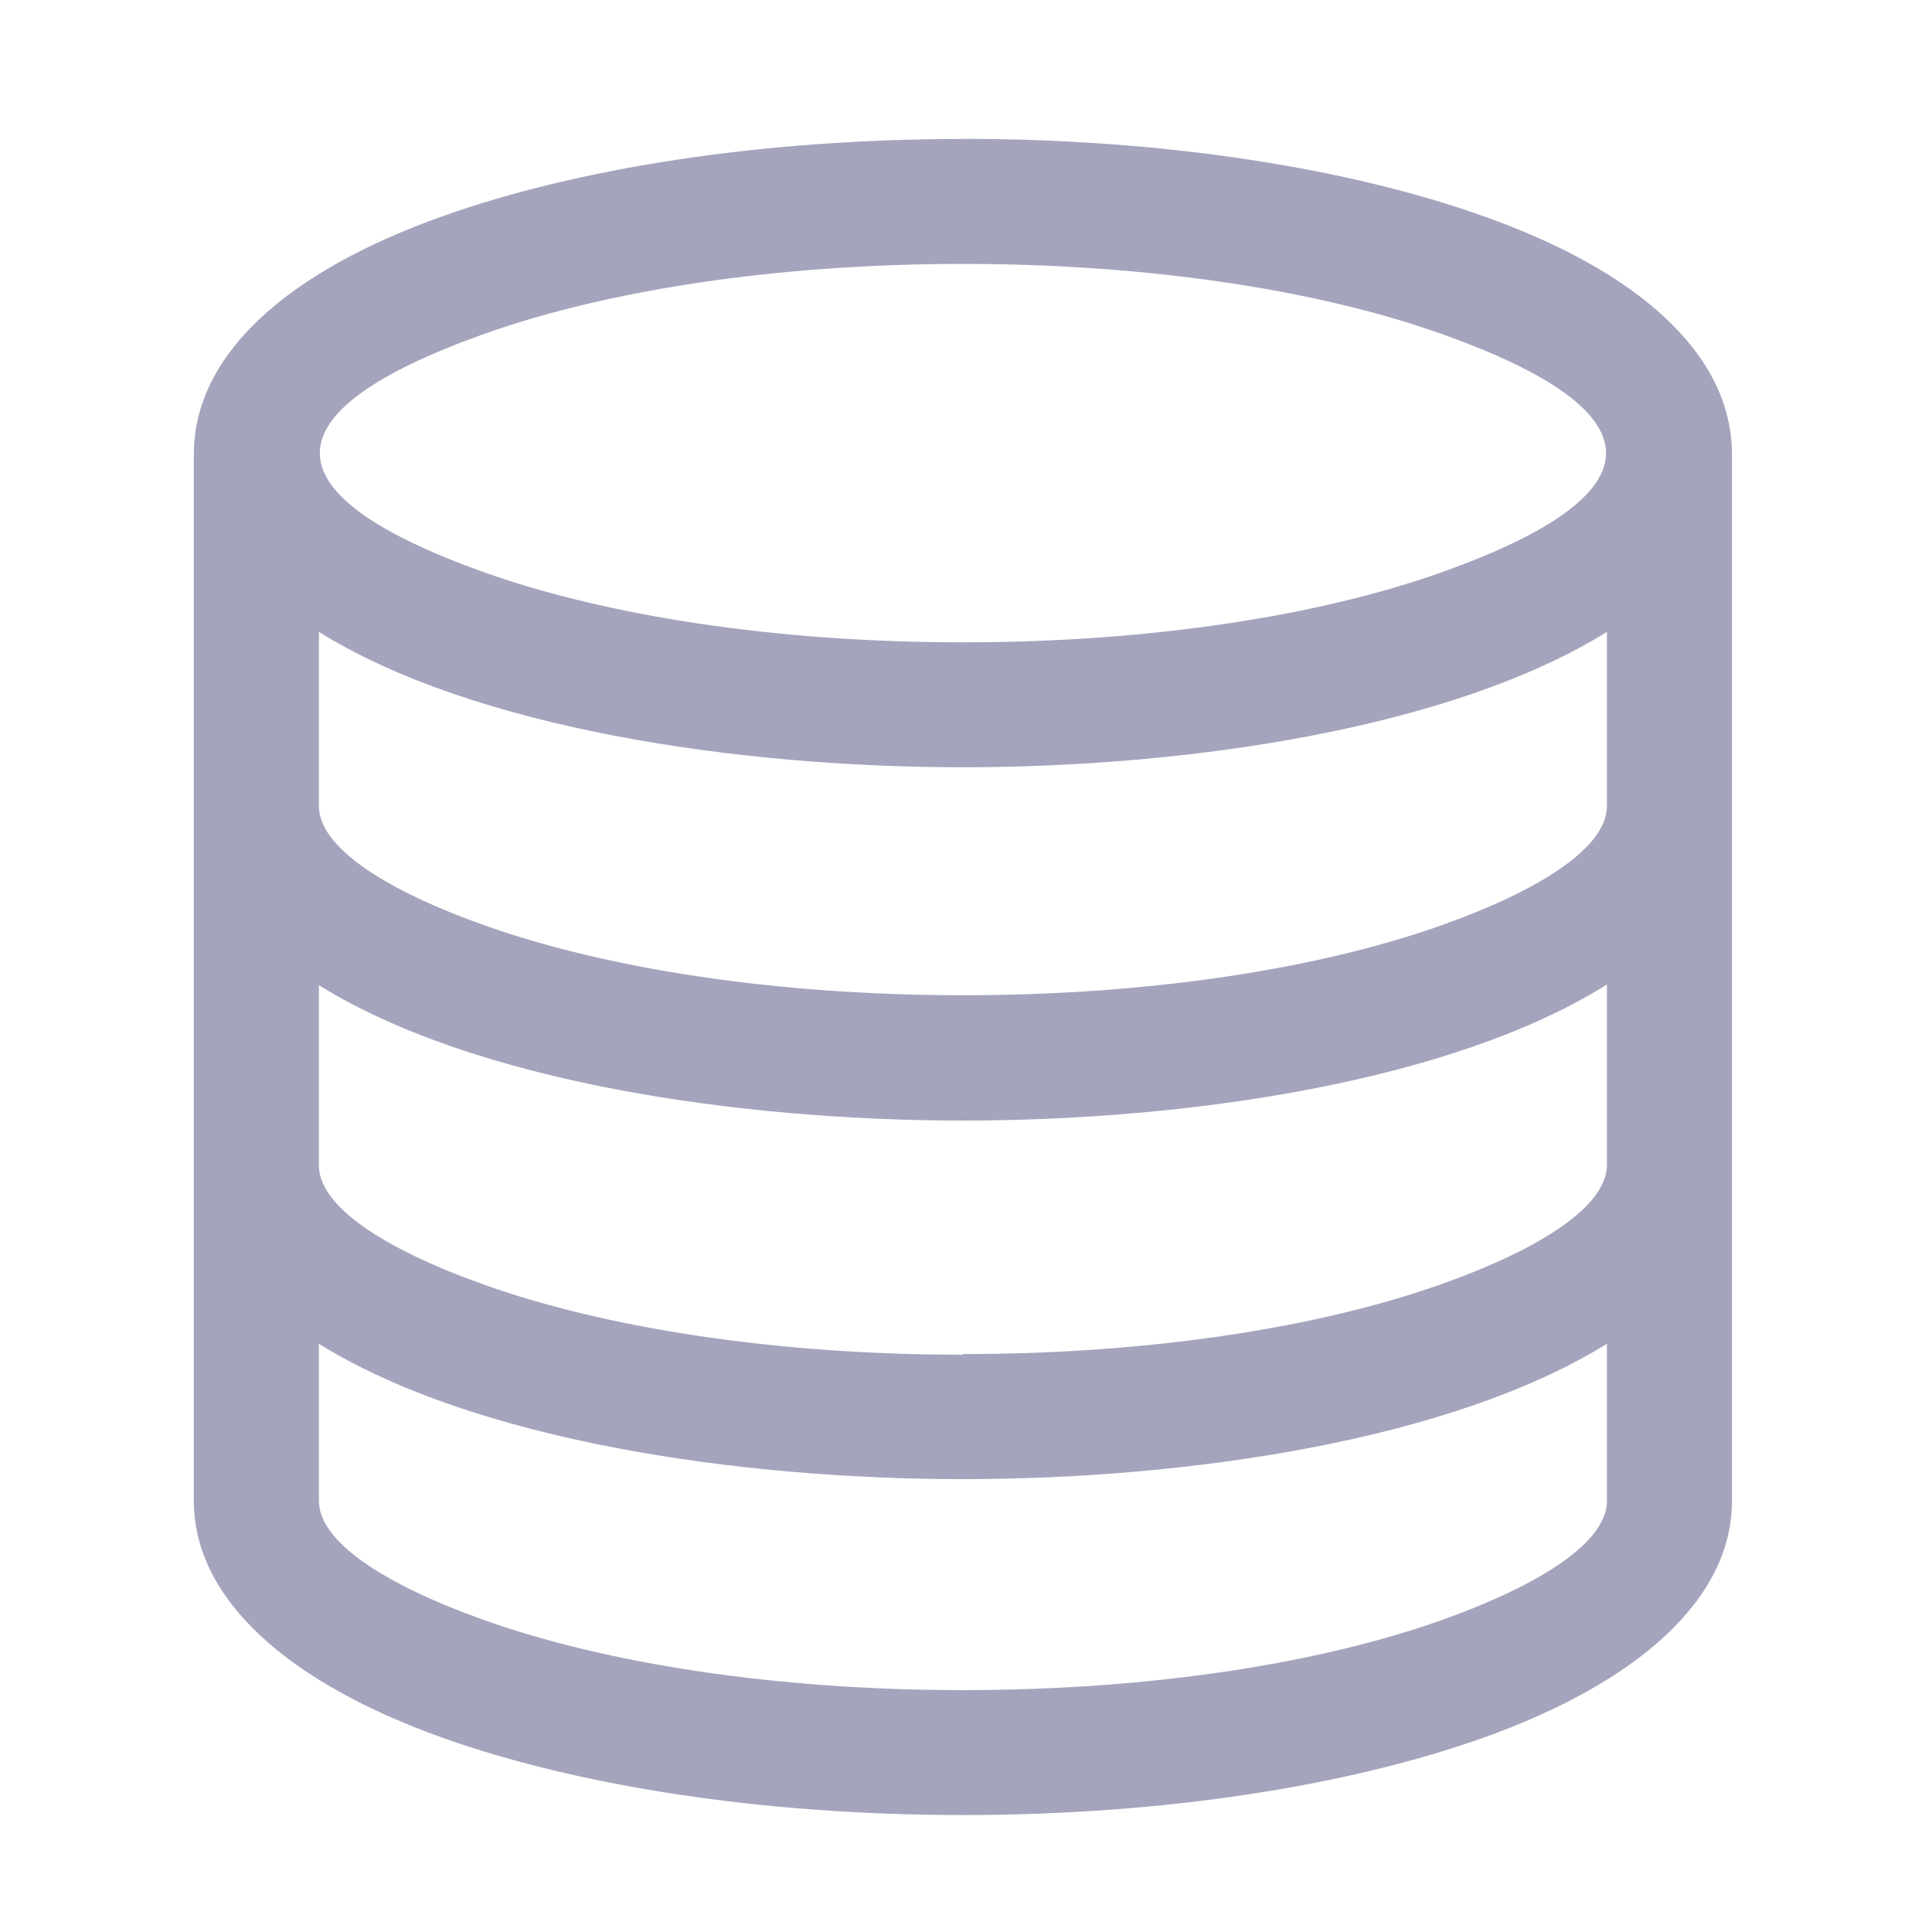 <svg id="Livello_1" data-name="Livello 1" xmlns="http://www.w3.org/2000/svg" viewBox="0 0 150 150"><path d="M74.76,10.78c15.69,0,30,2.29,40.4,6C127.1,21,134.41,27.44,134.47,35.18v81.35c0,7.67-7.38,14.13-19.31,18.39-10.42,3.71-24.71,6-40.4,6s-30-2.29-40.4-6c-11.93-4.26-19.31-10.72-19.31-18.39V35.18c.06-7.74,7.36-14.14,19.31-18.39,10.42-3.72,24.71-6,40.4-6Zm0,104.06c-17.44,0-37.93-3-50-10.51v12.2c0,3.12,4.9,6.42,12.82,9.25,9.43,3.36,22.57,5.44,37.18,5.44s27.74-2.08,37.18-5.44c7.92-2.83,12.82-6.13,12.82-9.25v-12.2c-12.07,7.5-32.56,10.51-50,10.51Zm0-9.71c14.61,0,27.74-2.08,37.18-5.44,7.92-2.82,12.82-6.13,12.82-9.25v-14C112.69,84,92.2,87,74.76,87s-37.93-3-50-10.51v14c0,3.12,4.9,6.43,12.82,9.25,9.43,3.36,22.57,5.44,37.18,5.44Zm0-27.86c14.61,0,27.74-2.08,37.18-5.44,7.92-2.82,12.82-6.13,12.82-9.25V49.06c-12.07,7.5-32.56,10.51-50,10.51s-37.93-3-50-10.51V62.58c0,3.12,4.9,6.43,12.82,9.25,9.43,3.36,22.57,5.44,37.18,5.44Zm0-56.78c-14.61,0-27.75,2.08-37.18,5.44-17,6.06-17,12.43,0,18.5,9.44,3.36,22.57,5.44,37.18,5.44s27.74-2.08,37.18-5.44c17-6.07,17-12.44,0-18.5-9.44-3.36-22.57-5.44-37.18-5.44Z" style="fill:#a5a4bd;fill-rule:evenodd"/></svg>
